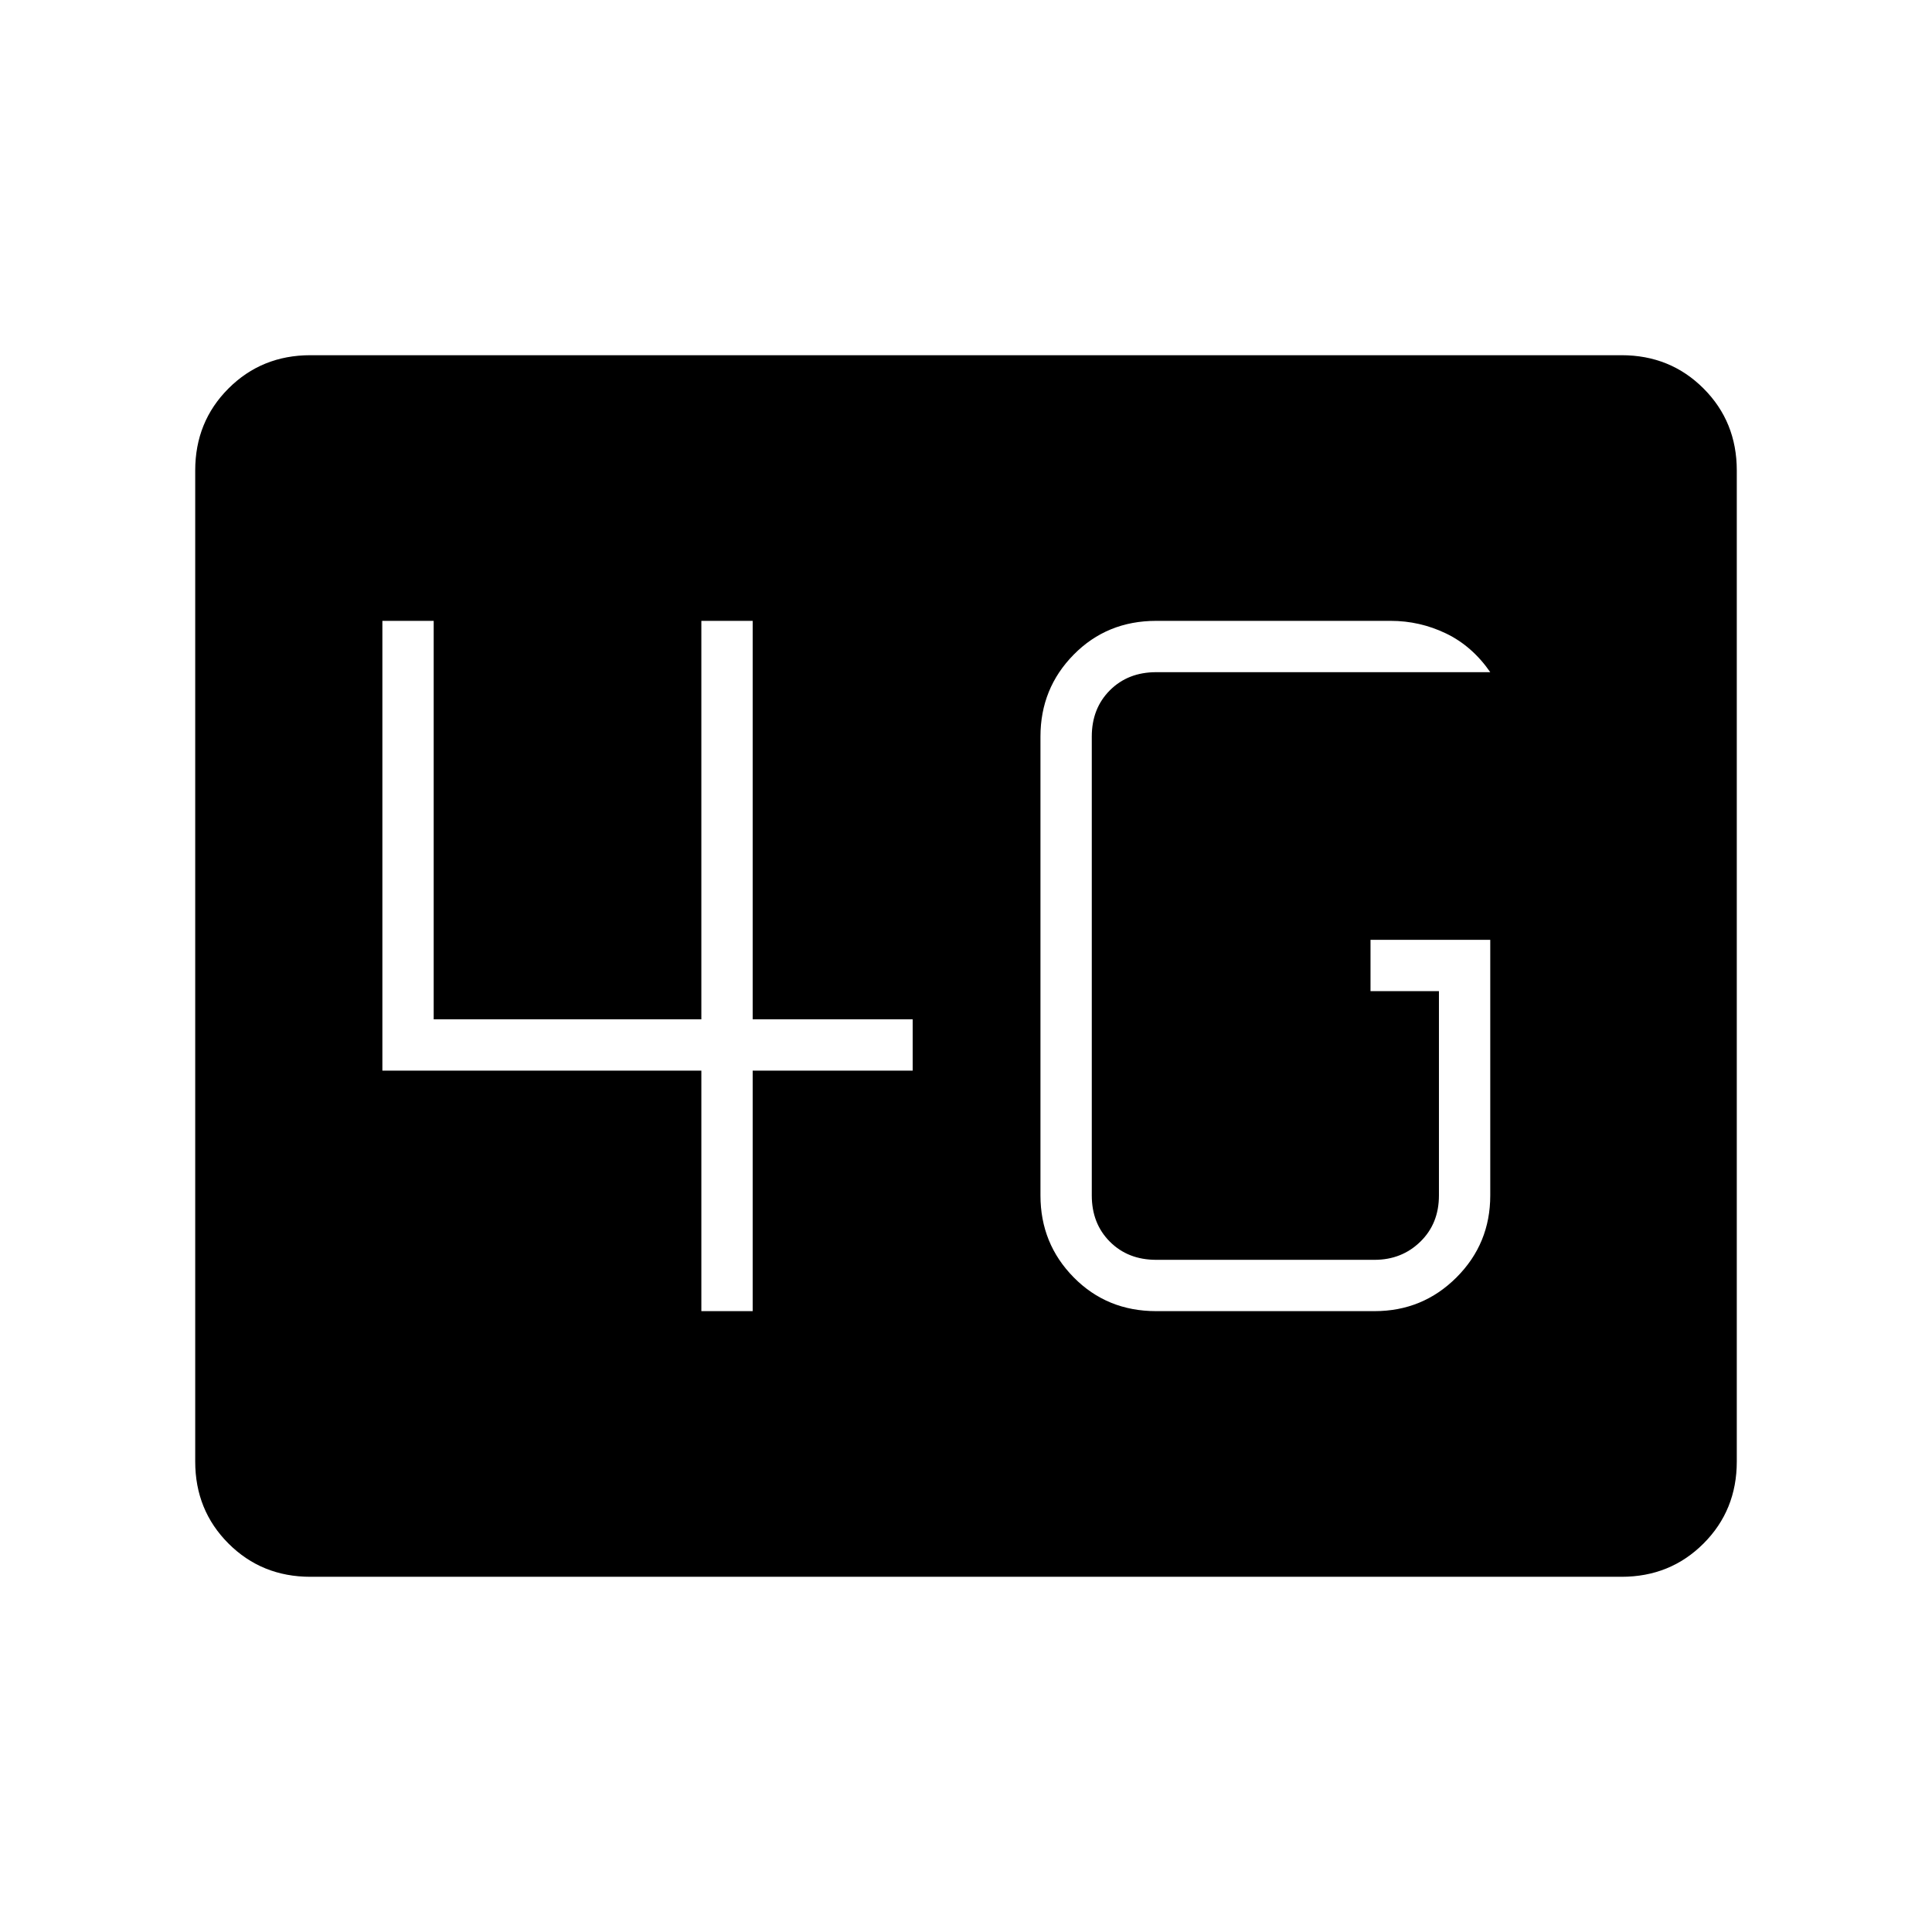 <svg xmlns="http://www.w3.org/2000/svg" height="24" viewBox="0 -960 960 960" width="24"><path d="M154.25-176.5q-24.19 0-40.72-16.53Q97-209.56 97-233.76v-492.48q0-24.2 16.53-40.73 16.53-16.53 40.72-16.53h651.5q24.19 0 40.72 16.53Q863-750.44 863-726.24v492.48q0 24.2-16.53 40.73-16.53 16.53-40.72 16.53h-651.5ZM740.5-493H681v25.5h34V-366q0 14-9.25 23T683-334H574.5q-14 0-23-9t-9-23v-228q0-14 9-23t23-9h166q-9-13-22-19.25T691-651.5H574.5q-24.44 0-40.97 16.77Q517-617.97 517-594v228q0 23.97 16.53 40.73 16.53 16.77 40.97 16.77H683q23.97 0 40.73-16.77Q740.5-342.03 740.5-366v-127Zm-392 184.5H374V-428h79.5v-25.5H374v-198h-25.5v198h-133v-198H190V-428h158.5v119.5Z"/></svg>